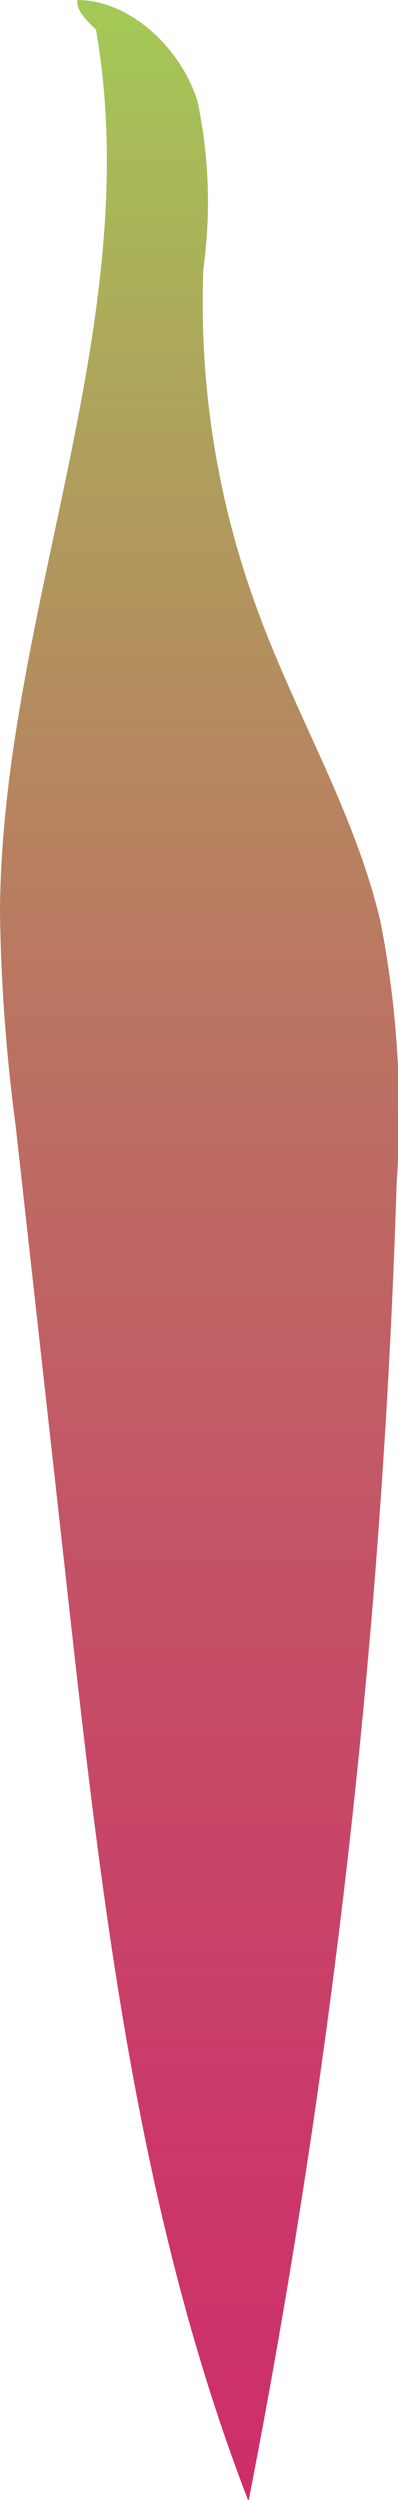 <svg xmlns="http://www.w3.org/2000/svg" xmlns:xlink="http://www.w3.org/1999/xlink" viewBox="0 0 11.74 73.65"><defs><style>.cls-1{fill:url(#linear-gradient);}</style><linearGradient id="linear-gradient" x1="5.87" y1="87.13" x2="5.87" y2="-3.65" gradientUnits="userSpaceOnUse"><stop offset="0" stop-color="#cf276c"/><stop offset="0.13" stop-color="#ce2c6b"/><stop offset="0.28" stop-color="#ca3a69"/><stop offset="0.45" stop-color="#c45266"/><stop offset="0.63" stop-color="#bb7462"/><stop offset="0.81" stop-color="#af9e5c"/><stop offset="0.99" stop-color="#a2d255"/><stop offset="1" stop-color="#a1d455"/></linearGradient></defs><g id="Layer_2" data-name="Layer 2"><g id="Seeds"><path class="cls-1" d="M2.83.87C4.34,9.5.05,18.1,0,26.86a52.91,52.91,0,0,0,.46,6.29L2,47c1,9,2.05,18.21,5.33,26.69A241.83,241.83,0,0,0,11.7,34.86a29.35,29.35,0,0,0-.48-7.72c-.75-3.18-2.46-6-3.6-9.1A26.07,26.07,0,0,1,6,7.91,14.4,14.4,0,0,0,5.83,3c-.48-1.58-2-3-3.55-3C2.28.18,2.28.36,2.83.87Z"/></g></g></svg>